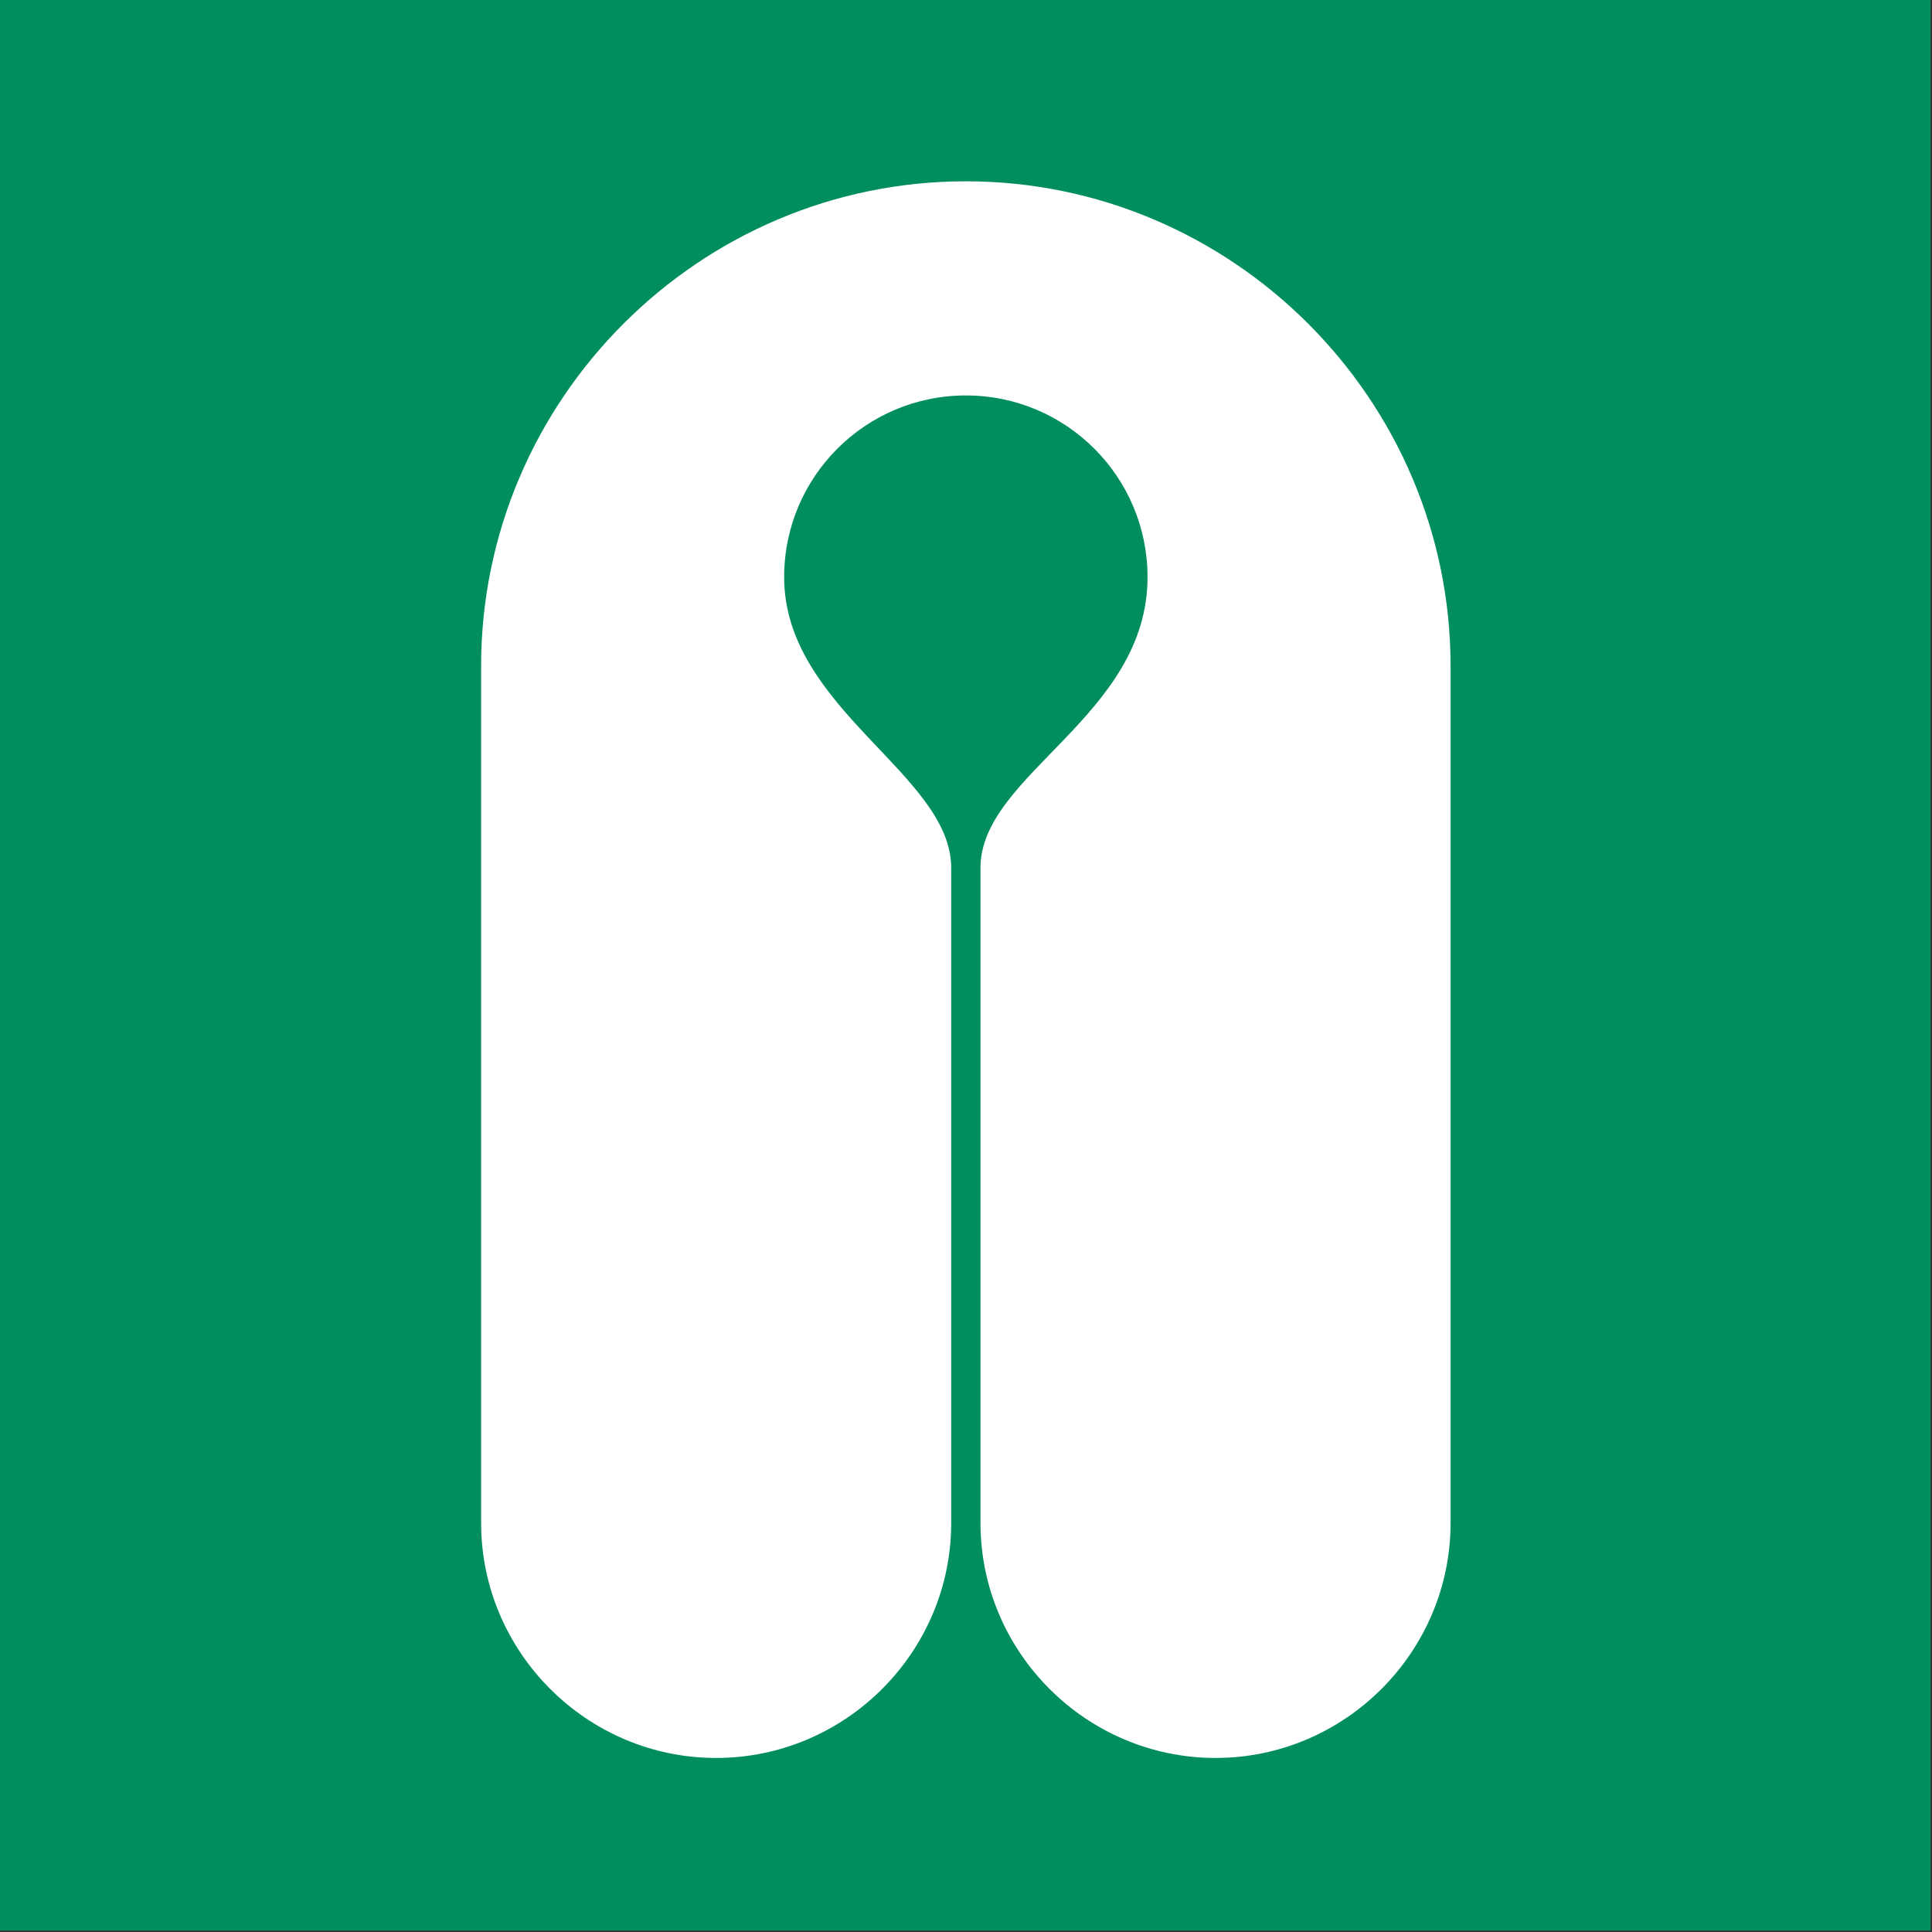 <?xml version="1.0" encoding="UTF-8"?>
<!DOCTYPE svg PUBLIC "-//W3C//DTD SVG 1.1//EN" "http://www.w3.org/Graphics/SVG/1.1/DTD/svg11.dtd">
<!-- Creator: Corel DESIGNER -->
<svg xmlns="http://www.w3.org/2000/svg" xml:space="preserve" width="40mm" height="40mm" version="1.1" style="shape-rendering:geometricPrecision; text-rendering:geometricPrecision; image-rendering:optimizeQuality; fill-rule:evenodd; clip-rule:evenodd"
viewBox="0 0 4000 4000"
 xmlns:xlink="http://www.w3.org/1999/xlink"
 xmlns:xodm="http://www.corel.com/coreldraw/odm/2003">
 <rect x="0" y="0" width="4000" height="4000" fill="#333333" stroke="none"/>
 <defs>
  <style type="text/css">
   <![CDATA[
    .fil0 {fill:#008E5E}
    .fil1 {fill:white}
   ]]>
  </style>
 </defs>
<symbol id="ISO_x0020_7010_x0020_E044" viewBox="-1500 -9850 7000 7000">
 <rect class="fil0" x="-1500" y="-9850" width="7000" height="7000"/>
 <path class="fil1" d="M1096.75 -3475.81c468.77,0 852.27,-383.51 852.27,-852.26l0 -2374.89c0,-340.11 -605.75,-575.83 -605.75,-1054.4 0,-363.84 294.96,-658.8 658.8,-658.8 363.85,0 658.81,294.96 658.81,658.8 0,505.07 -605.77,714.29 -605.77,1054.4l0 2374.89c0,468.73 383.51,852.26 852.27,852.26 468.76,0 852.26,-383.51 852.26,-852.26l0 -3106.99c0,-966.66 -790.9,-1757.57 -1757.58,-1757.57 -966.66,0 -1757.57,790.91 -1757.57,1757.57l0 3106.99c0,468.75 383.51,852.26 852.26,852.26z"/>
</symbol>
 <g id="Ebene_x0020_1">
  <use id="ISO_x0020_7010_x0020_E044_0" transform="scale(0.571 0.571)" x="-0" y="-0" width="7000" height="7000" xlink:href="#ISO_x0020_7010_x0020_E044"/>
 </g>
</svg>
